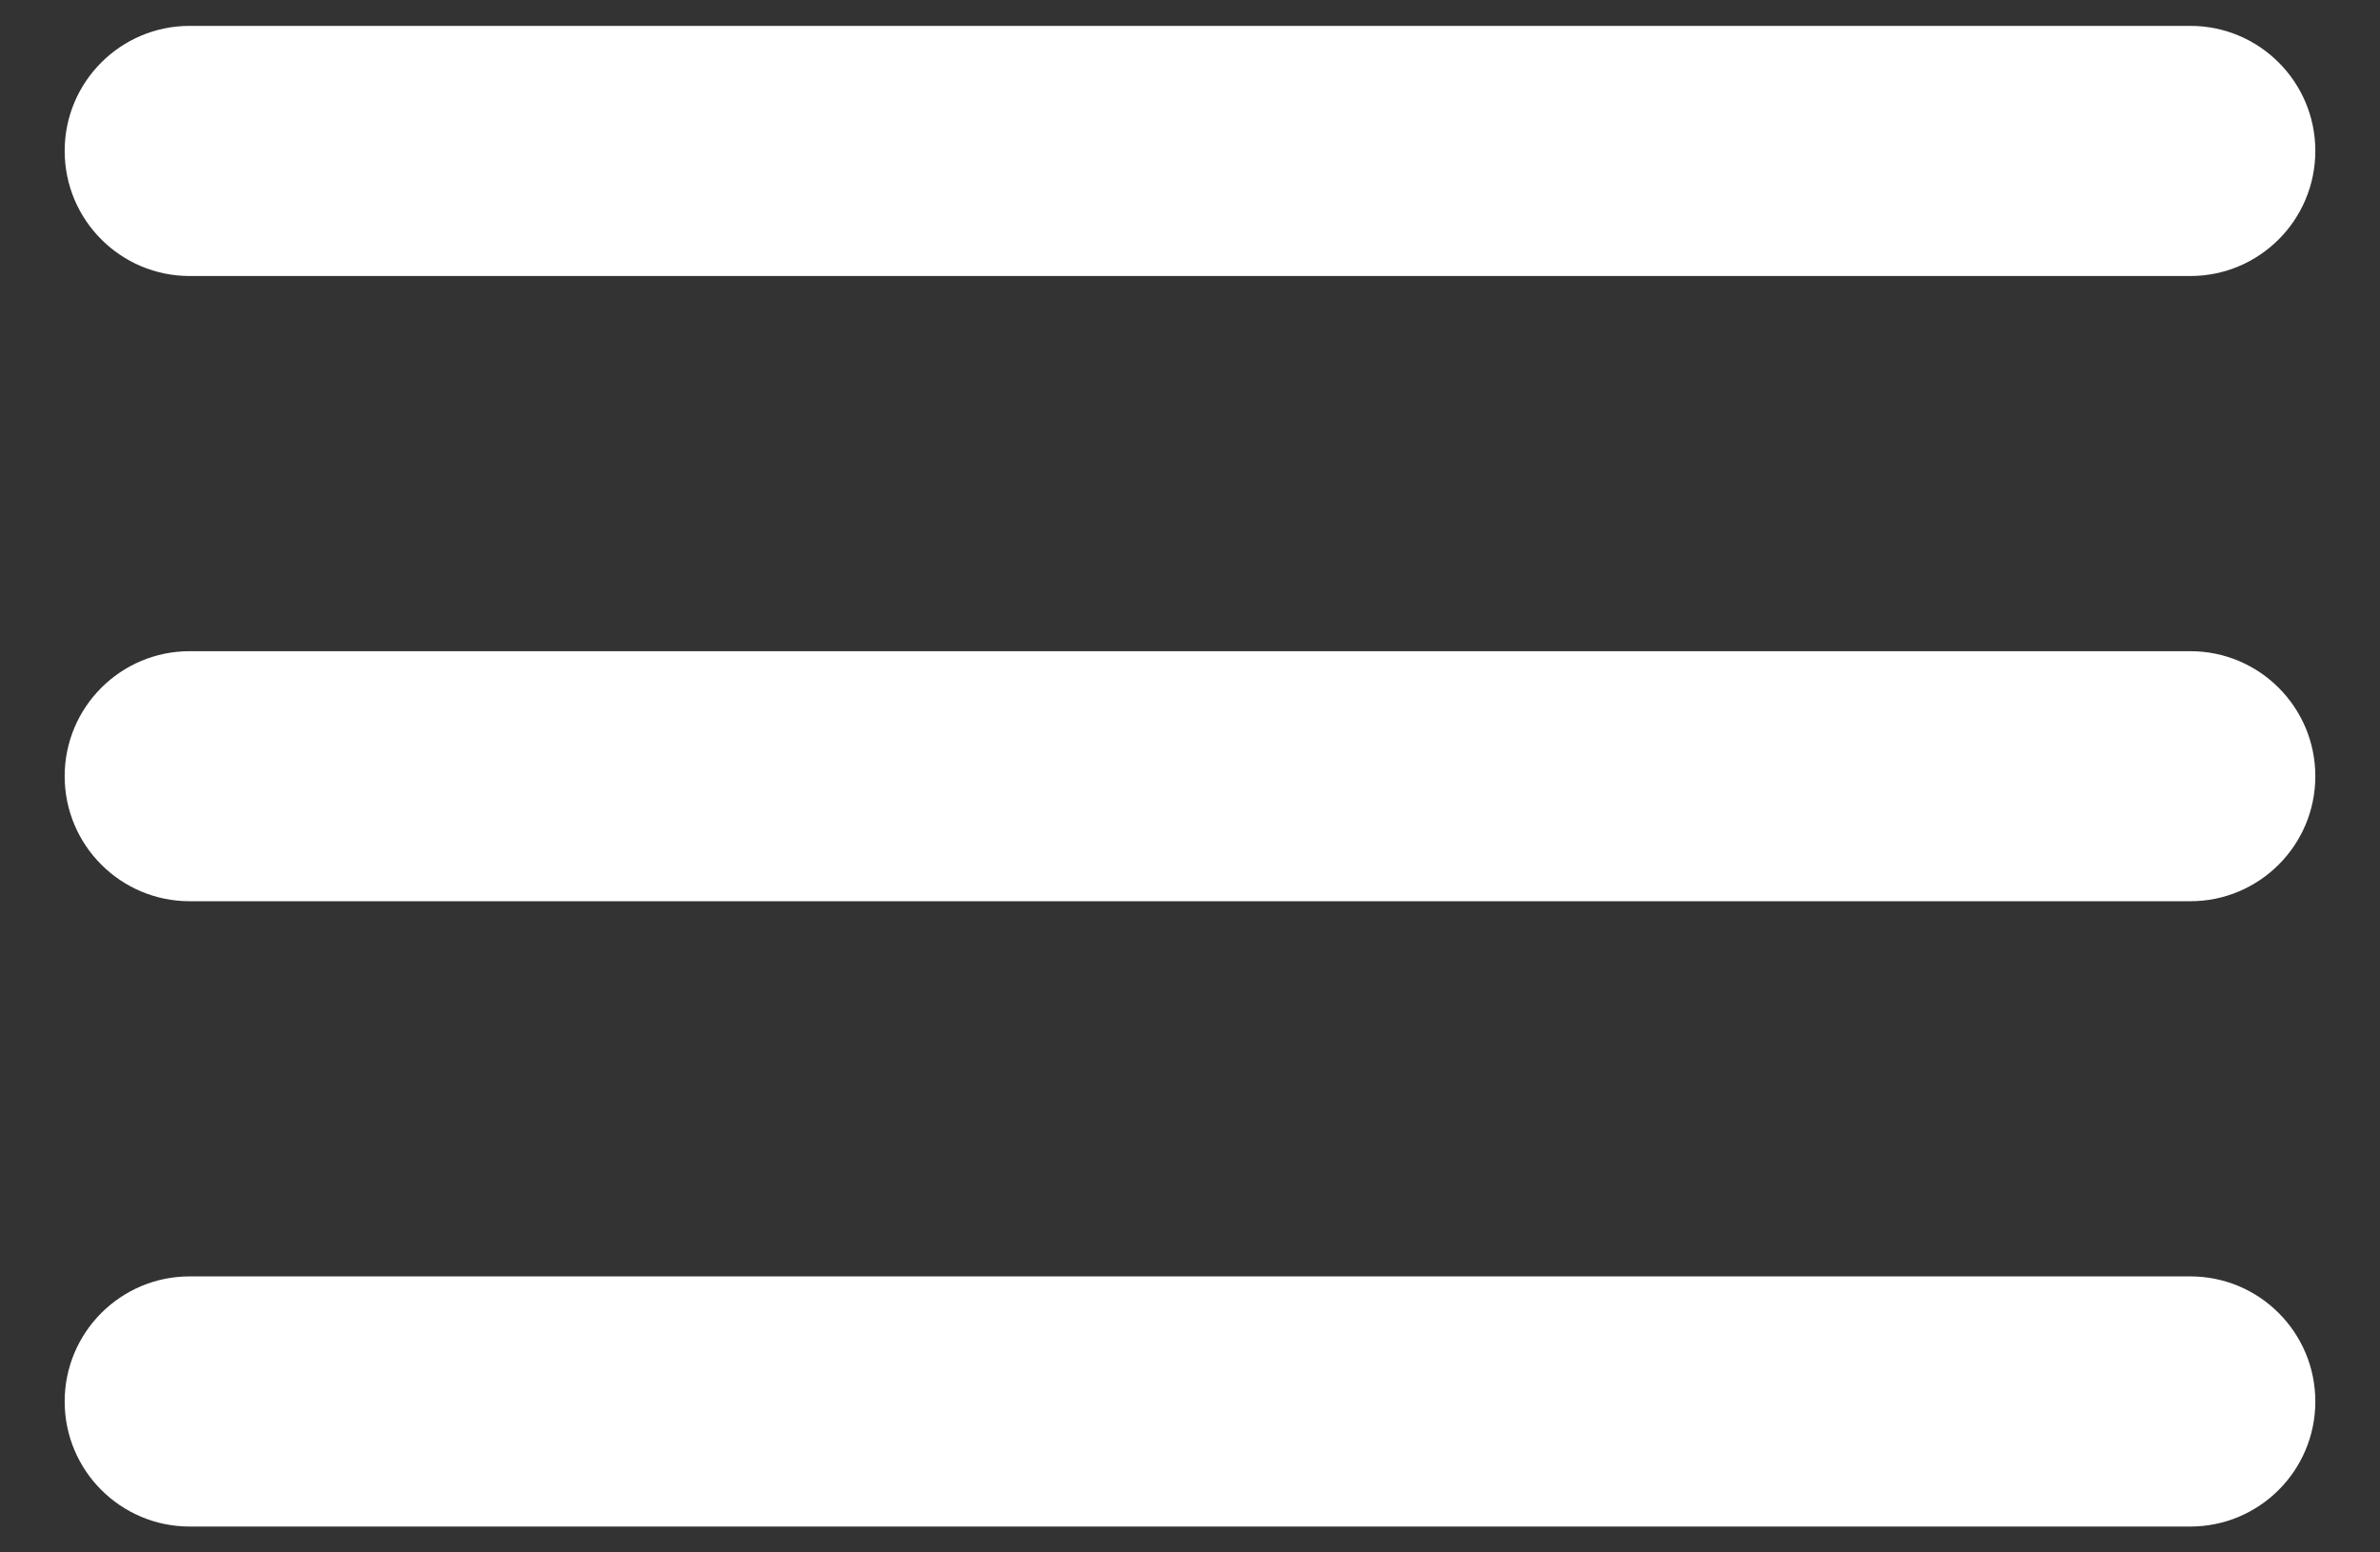 <svg width="23" height="15" viewBox="0 0 23 15" fill="none" xmlns="http://www.w3.org/2000/svg">
<rect x="0" y="0" width="23" height="15" fill="#333333" stroke="none"/>
<path id="Mask" fill-rule="evenodd" clip-rule="evenodd" d="M21.167 14.75C21.834 14.75 22.375 14.209 22.375 13.542C22.375 12.874 21.834 12.333 21.167 12.333H1.833C1.166 12.333 0.625 12.874 0.625 13.542C0.625 14.209 1.166 14.75 1.833 14.75H21.167ZM21.167 8.708C21.834 8.708 22.375 8.167 22.375 7.5C22.375 6.833 21.834 6.292 21.167 6.292H1.833C1.166 6.292 0.625 6.833 0.625 7.5C0.625 8.167 1.166 8.708 1.833 8.708H21.167ZM0.625 1.458C0.625 2.126 1.166 2.667 1.833 2.667H21.167C21.834 2.667 22.375 2.126 22.375 1.458C22.375 0.791 21.834 0.25 21.167 0.25H1.833C1.166 0.25 0.625 0.791 0.625 1.458Z" fill="white"/>
</svg>

